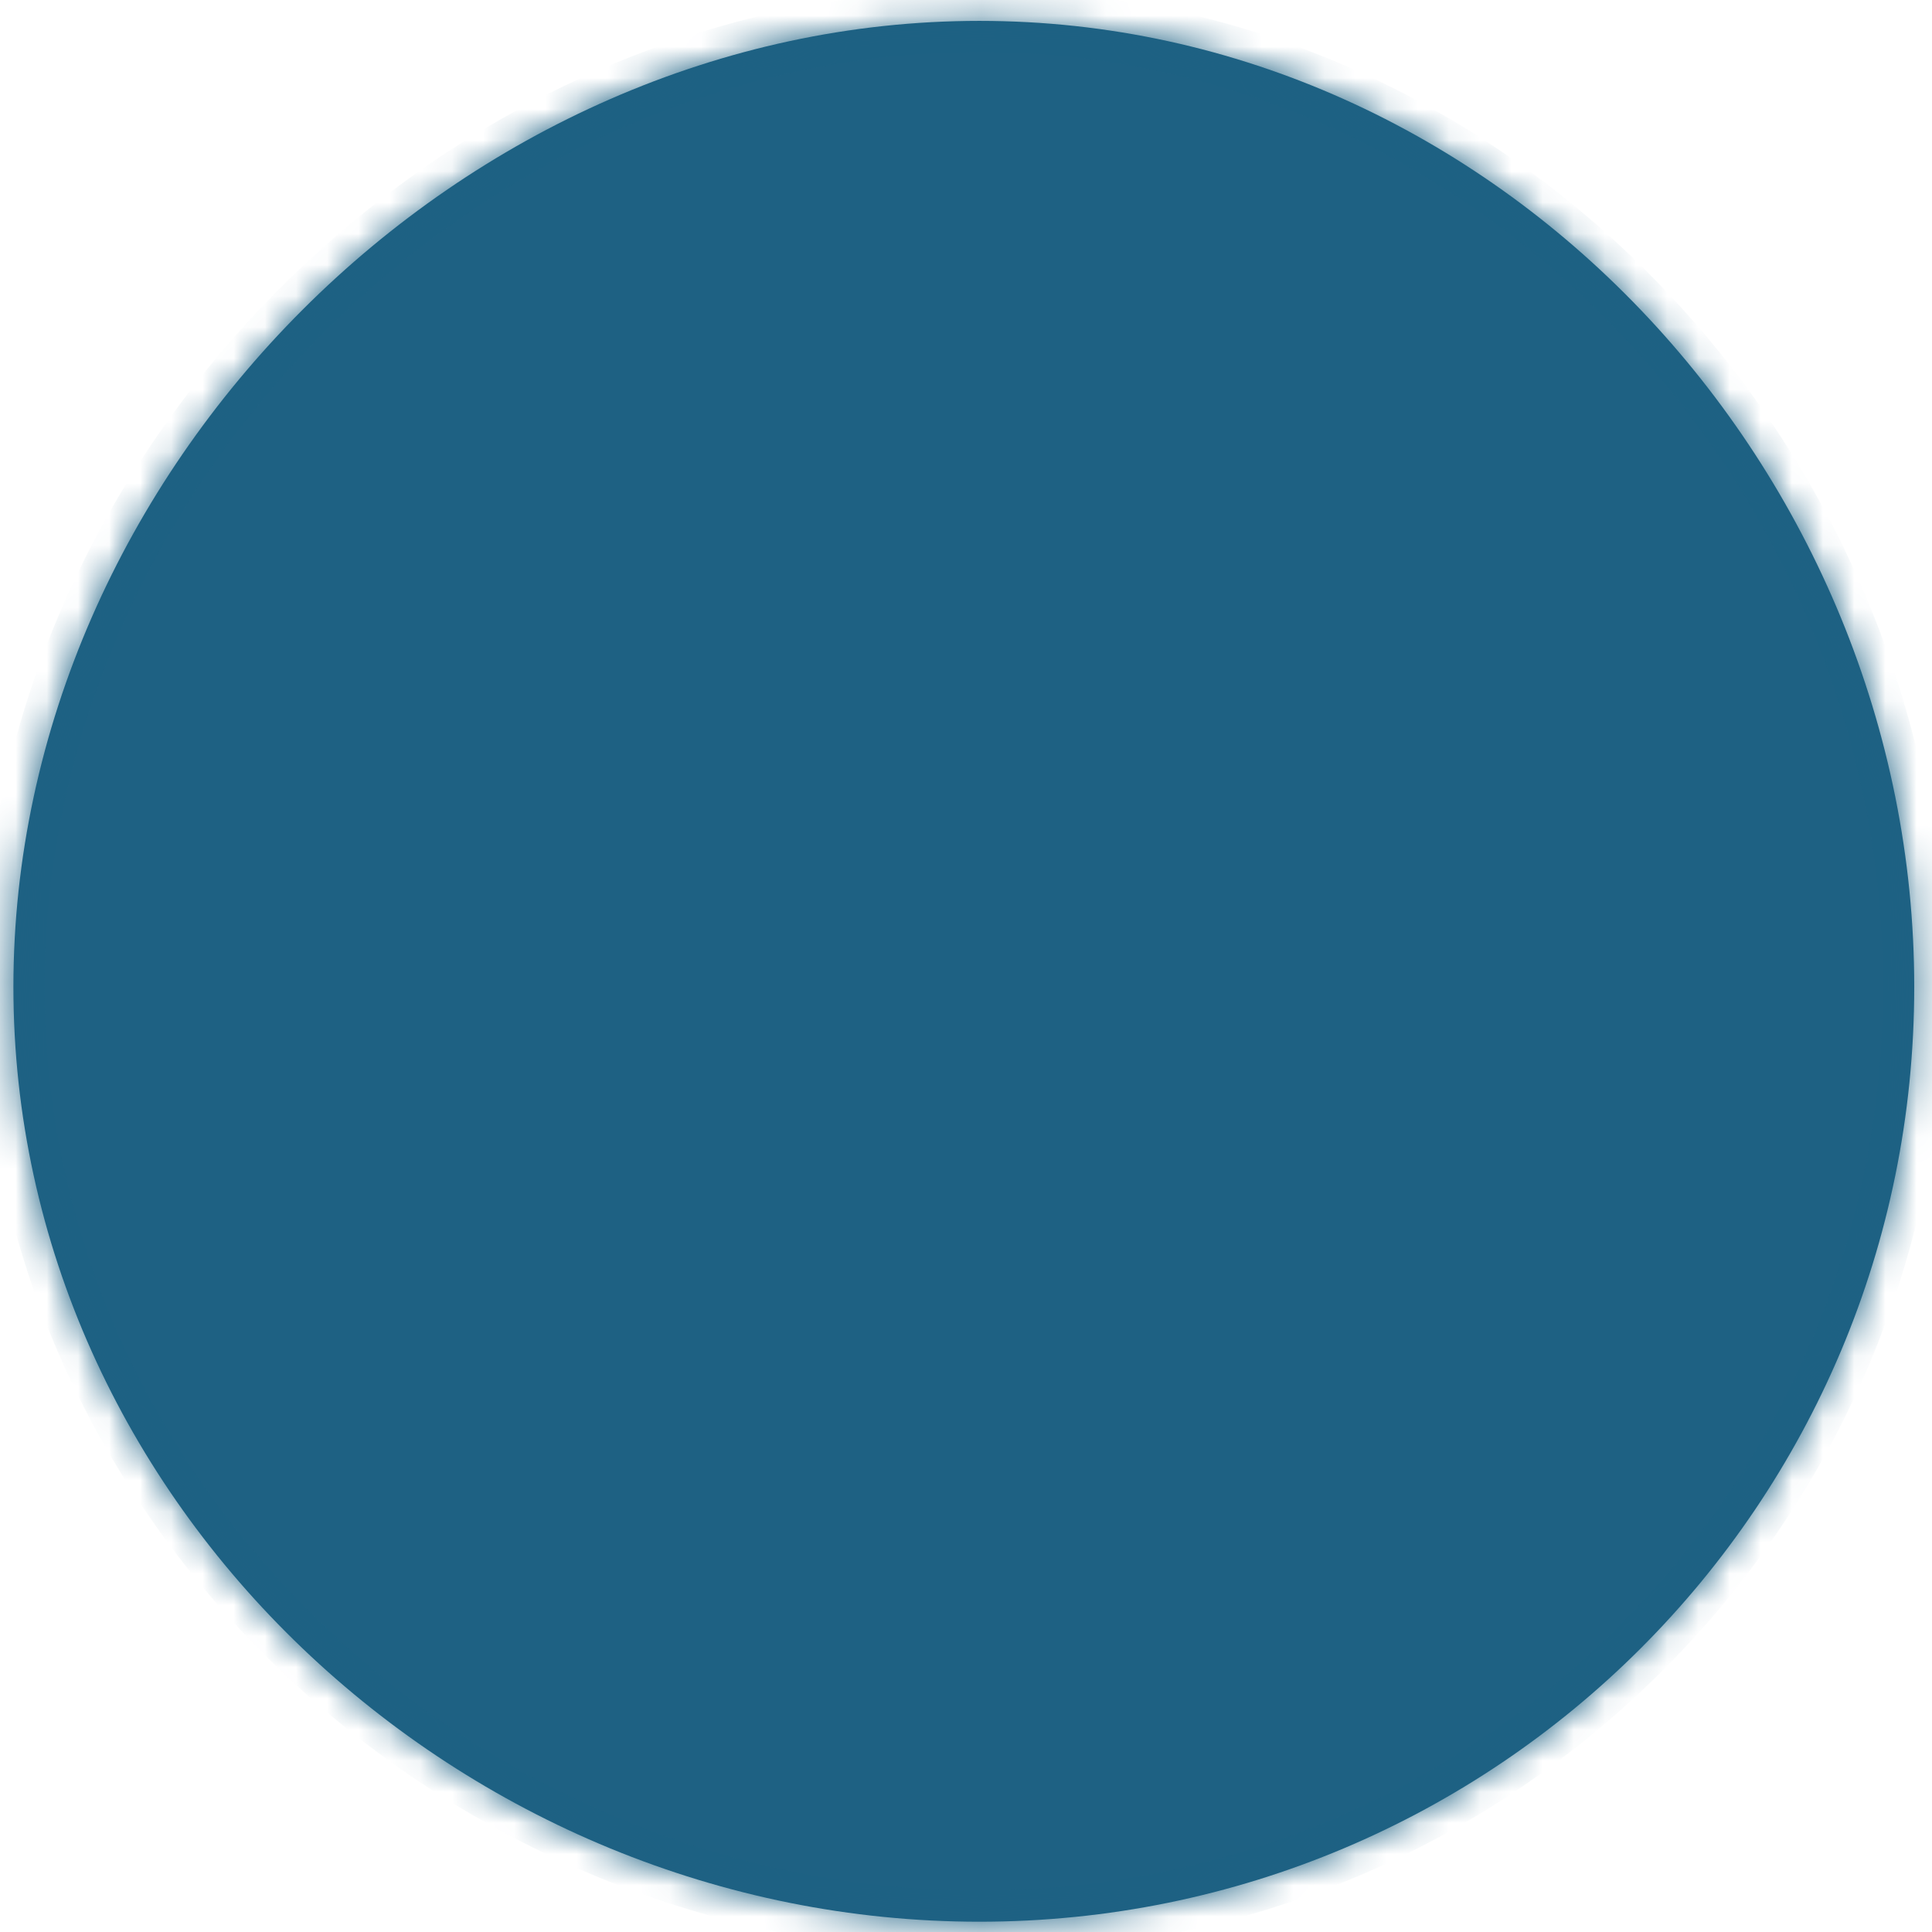 ﻿<?xml version="1.0" encoding="utf-8"?>
<svg version="1.1" xmlns:xlink="http://www.w3.org/1999/xlink" width="62px" height="62px" xmlns="http://www.w3.org/2000/svg">
  <defs>
    <mask fill="white" id="clip2367">
      <path d="M 31.43 0.67  C 48.03 0.67  61.43 15.07  61.43 31.67  C 61.43 48.27  48.03 61.67  31.43 61.67  C 14.83 61.67  0.43 48.27  0.43 31.67  C 0.43 15.07  14.83 0.67  31.43 0.67  Z " fill-rule="evenodd" />
    </mask>
  </defs>
  <g transform="matrix(1 0 0 1 -405 -15550 )">
    <path d="M 31.43 0.67  C 48.03 0.67  61.43 15.07  61.43 31.67  C 61.43 48.27  48.03 61.67  31.43 61.67  C 14.83 61.67  0.43 48.27  0.43 31.67  C 0.43 15.07  14.83 0.67  31.43 0.67  Z " fill-rule="nonzero" fill="#1e6183" stroke="none" transform="matrix(1 0 0 1 405 15550 )" />
    <path d="M 31.43 0.67  C 48.03 0.67  61.43 15.07  61.43 31.67  C 61.43 48.27  48.03 61.67  31.43 61.67  C 14.83 61.67  0.43 48.27  0.43 31.67  C 0.43 15.07  14.83 0.67  31.43 0.67  Z " stroke-width="2" stroke="#1d6183" fill="none" transform="matrix(1 0 0 1 405 15550 )" mask="url(#clip2367)" />
  </g>
</svg>